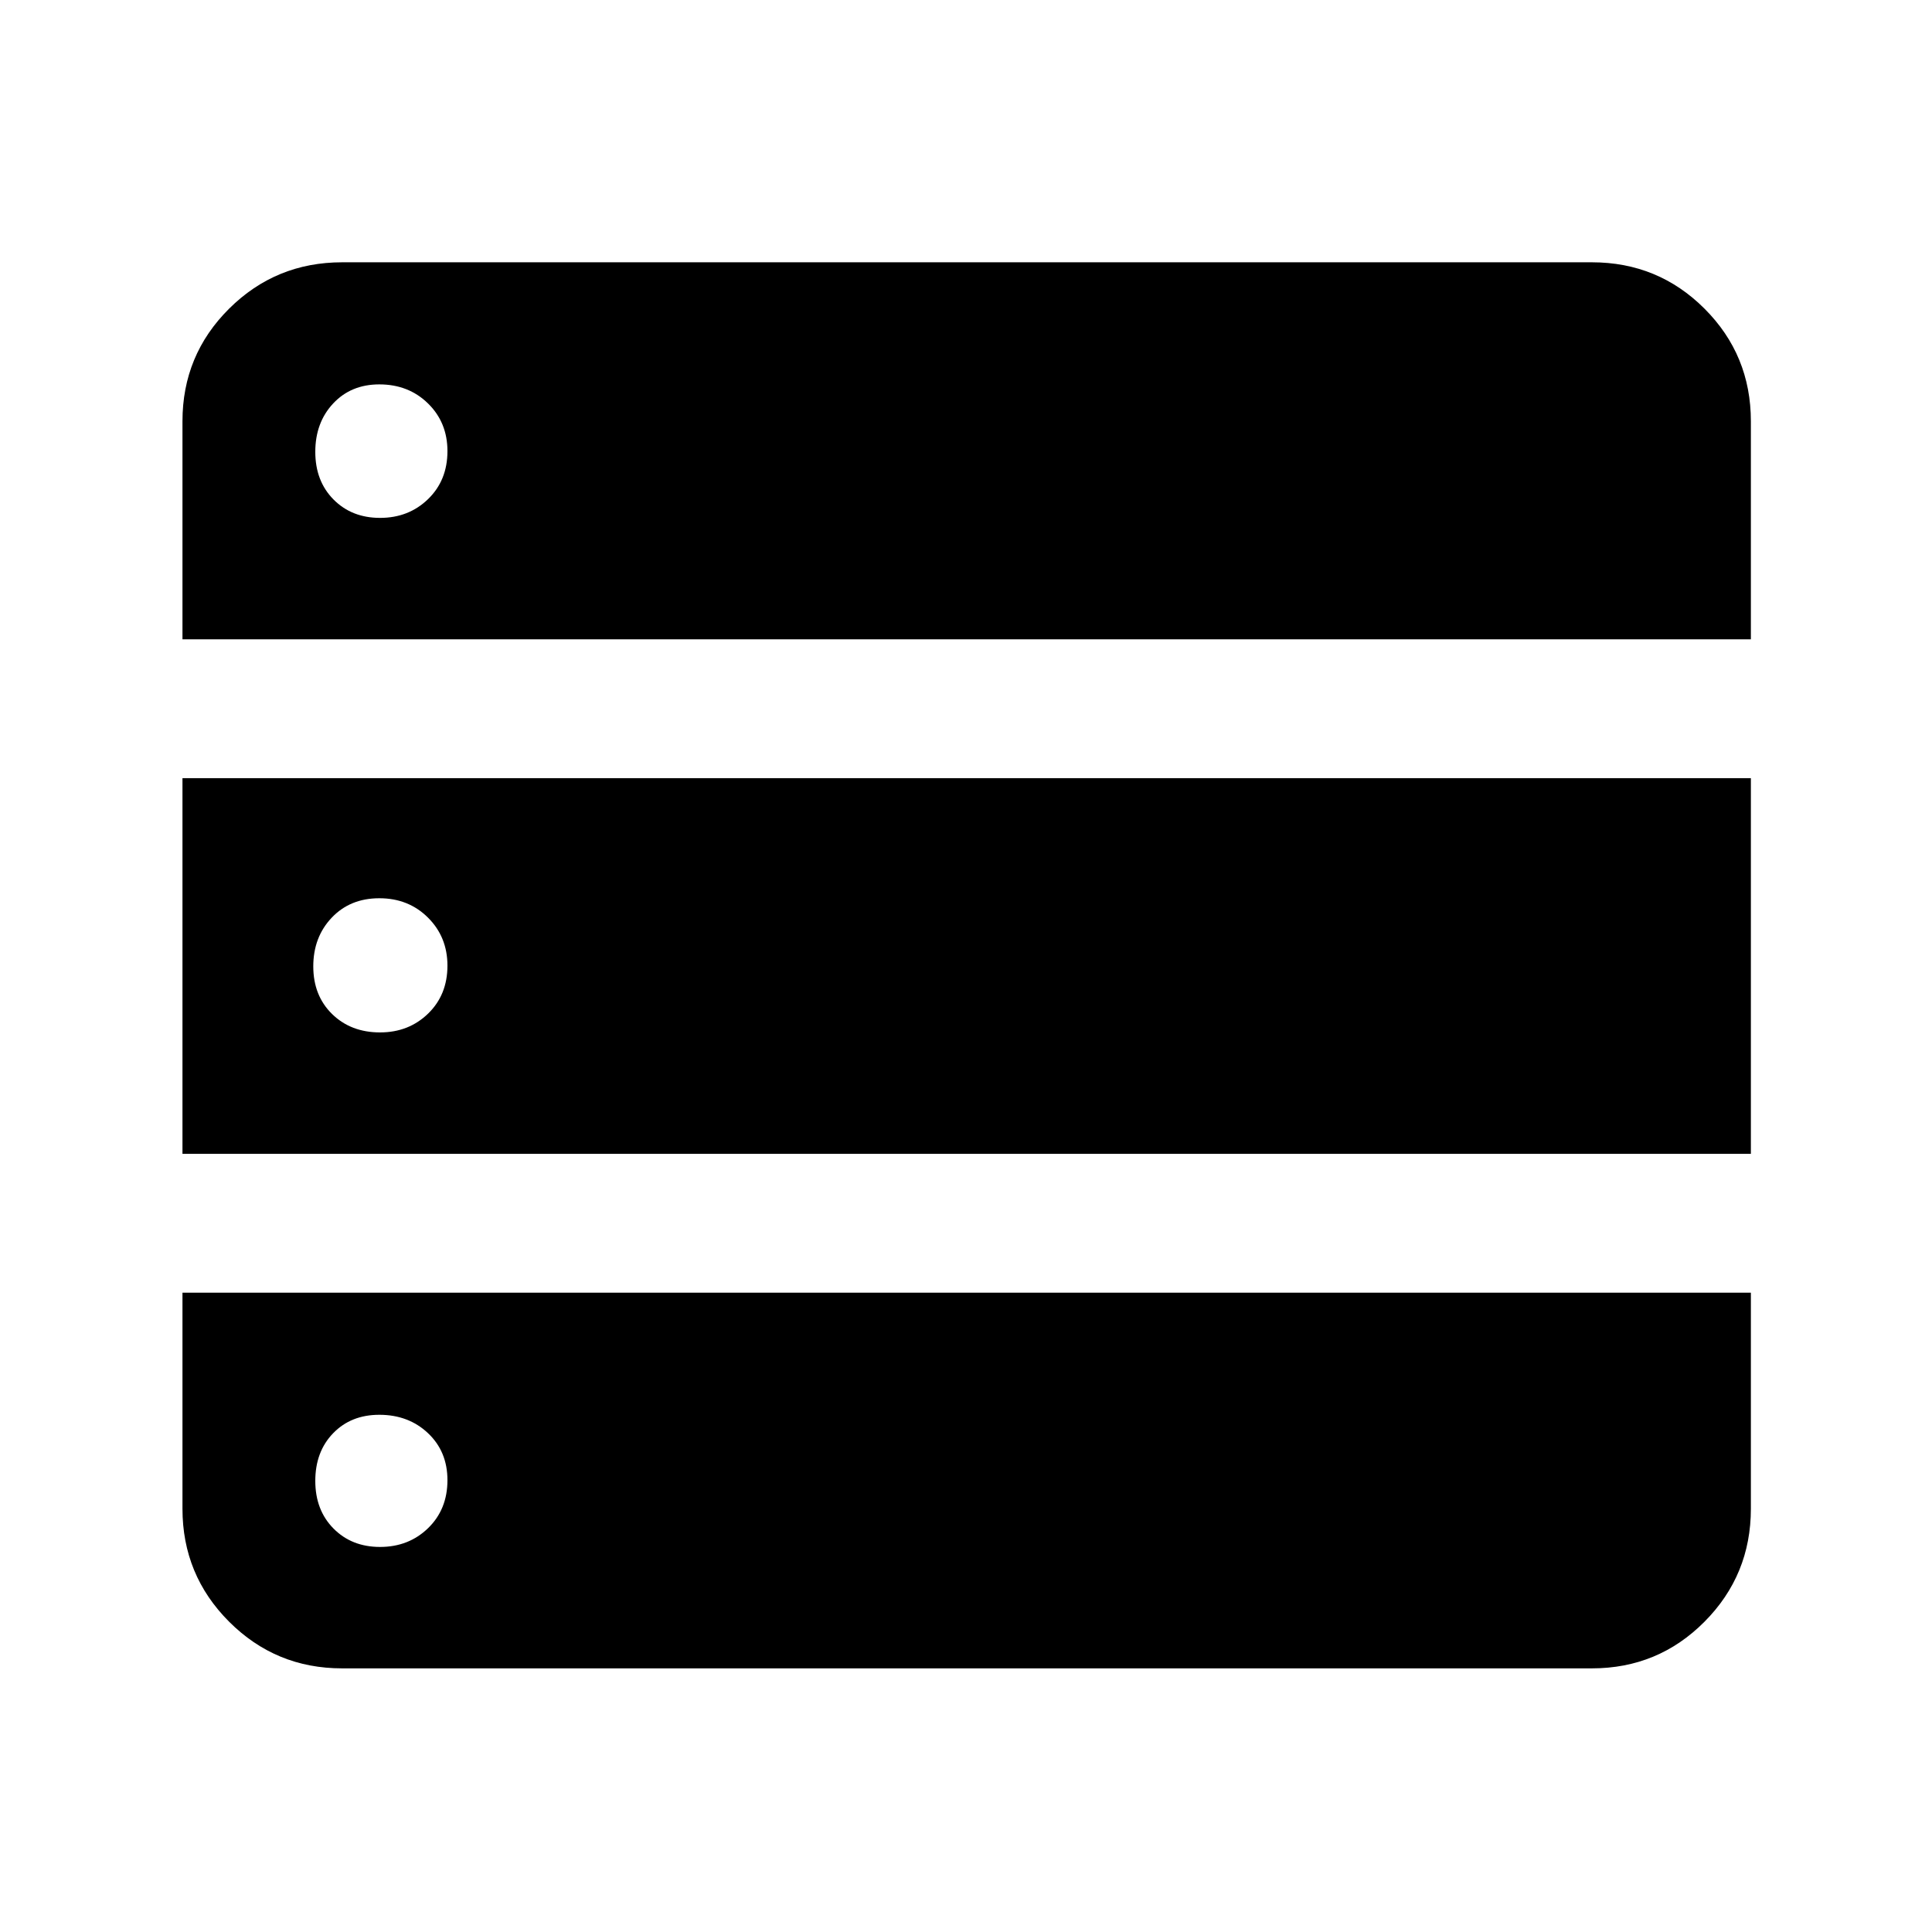 <svg xmlns="http://www.w3.org/2000/svg" height="40" viewBox="0 -960 960 960" width="40"><path d="M90.667-642.333H870v-108.334q0-32.916-23.042-55.958-23.041-23.041-55.958-23.041H170q-32.972 0-56.152 23.041-23.18 23.042-23.18 55.958v108.334Zm0 255.666H870v-186.666H90.667v186.666ZM170-131h621q32.917 0 55.958-23.181Q870-177.361 870-210.333v-107.334H90.667v107.334q0 32.972 23.181 56.152Q137.028-131 170-131Zm18.849-571.667q-14.09 0-23.136-9.151-9.045-9.152-9.045-23.667 0-14.515 8.864-24.014 8.864-9.5 22.954-9.5 14.515 0 24.181 9.46 9.667 9.46 9.667 23.691 0 14.515-9.627 23.848-9.627 9.333-23.858 9.333Zm0 255.667q-14.515 0-23.848-9.152-9.333-9.152-9.333-23.667 0-14.514 9.152-24.181 9.151-9.666 23.666-9.666t24.181 9.627q9.667 9.627 9.667 23.858 0 14.514-9.627 23.848Q203.08-447 188.849-447Zm0 255.666q-14.09 0-23.136-9.152-9.045-9.152-9.045-23.666 0-14.515 8.864-23.682Q174.396-257 188.486-257q14.515 0 24.181 9.127 9.667 9.127 9.667 23.358 0 14.515-9.627 23.848-9.627 9.333-23.858 9.333Z"/></svg>
